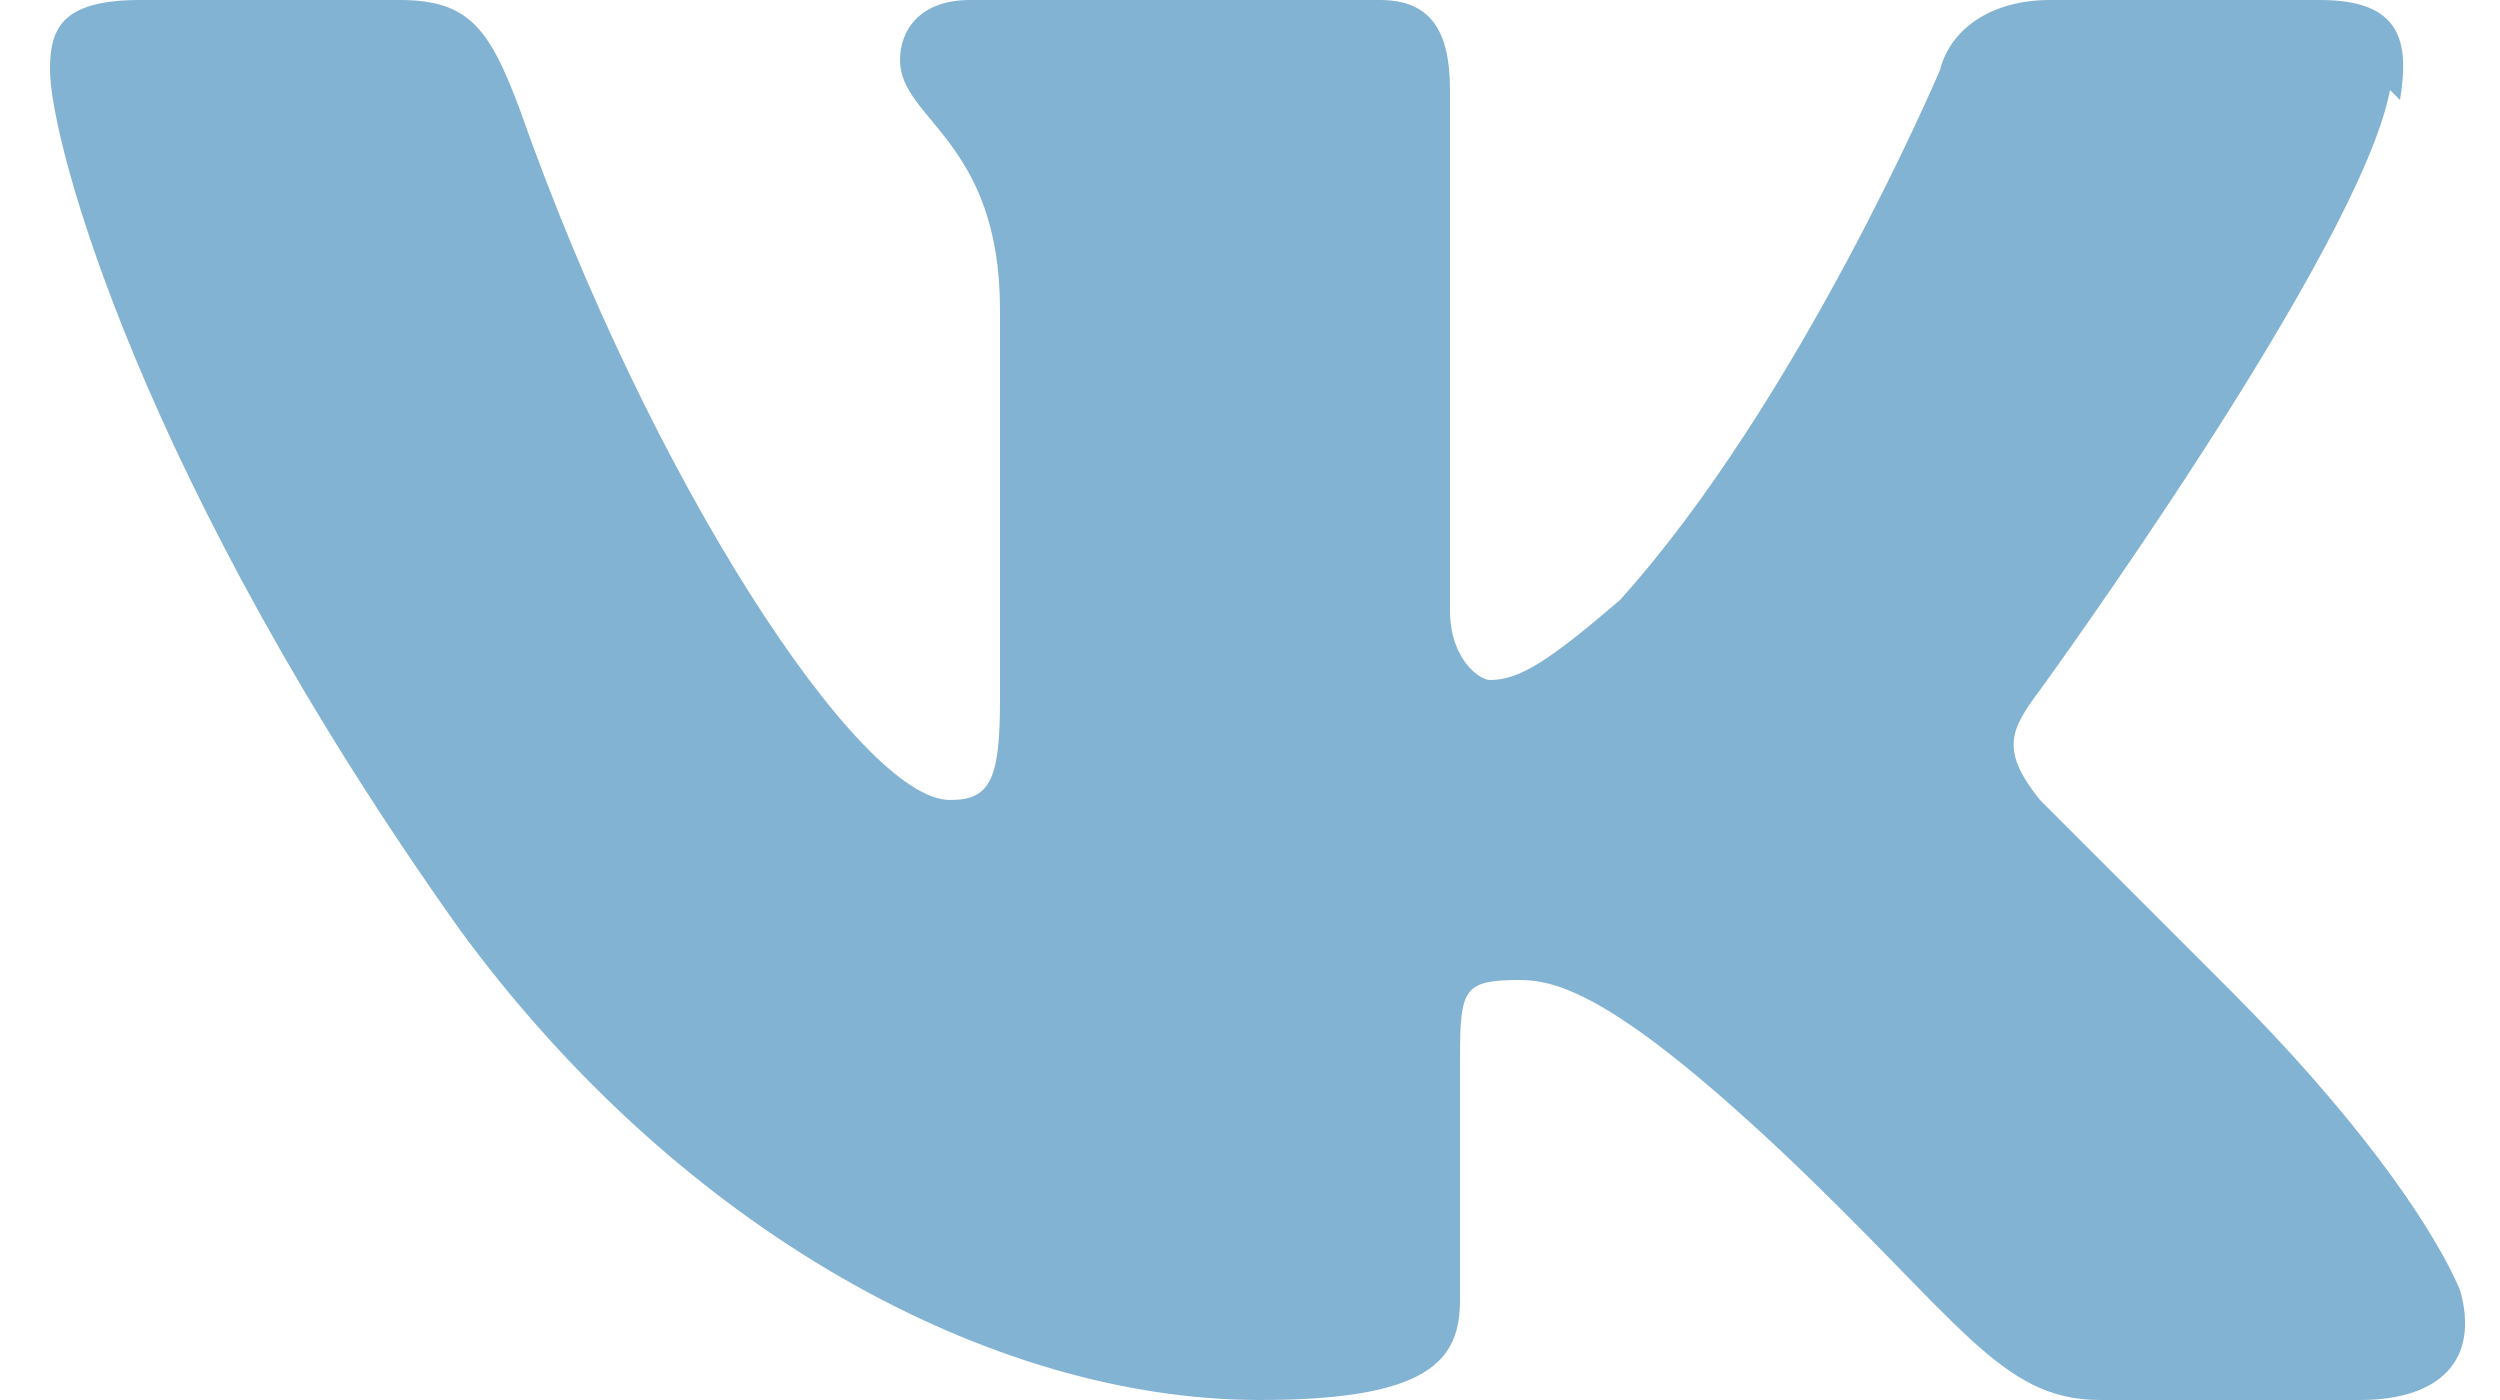 <svg width="25" height="14" fill="none" xmlns="http://www.w3.org/2000/svg"><path fill-rule="evenodd" clip-rule="evenodd" d="M24 1c.1-.6 0-1-.8-1h-2.7c-.6 0-1 .3-1.1.7C19.4.7 18 4 16.2 6c-.7.6-1 .8-1.3.8-.1 0-.4-.2-.4-.7V.9c0-.6-.2-.9-.7-.9H9.7c-.5 0-.7.3-.7.6 0 .6 1 .8 1 2.5V7c0 .8-.1 1-.5 1-.9 0-3-3.2-4.3-6.9C4.9.3 4.7 0 4 0H1.4C.6 0 .5.3.5.7c0 .7.9 4.1 4.1 8.6 2.2 3 5.3 4.7 8 4.7 1.7 0 2-.4 2-1v-2.3c0-.8 0-.9.6-.9.4 0 1 .2 2.6 1.7C19.6 13.2 20 14 21 14h2.6c.8 0 1.2-.4 1-1.1-.3-.7-1.1-1.8-2.3-3L20.4 8c-.4-.5-.3-.7 0-1.1 0 0 3.2-4.4 3.5-6Z" fill="#83B3D3"/></svg>
